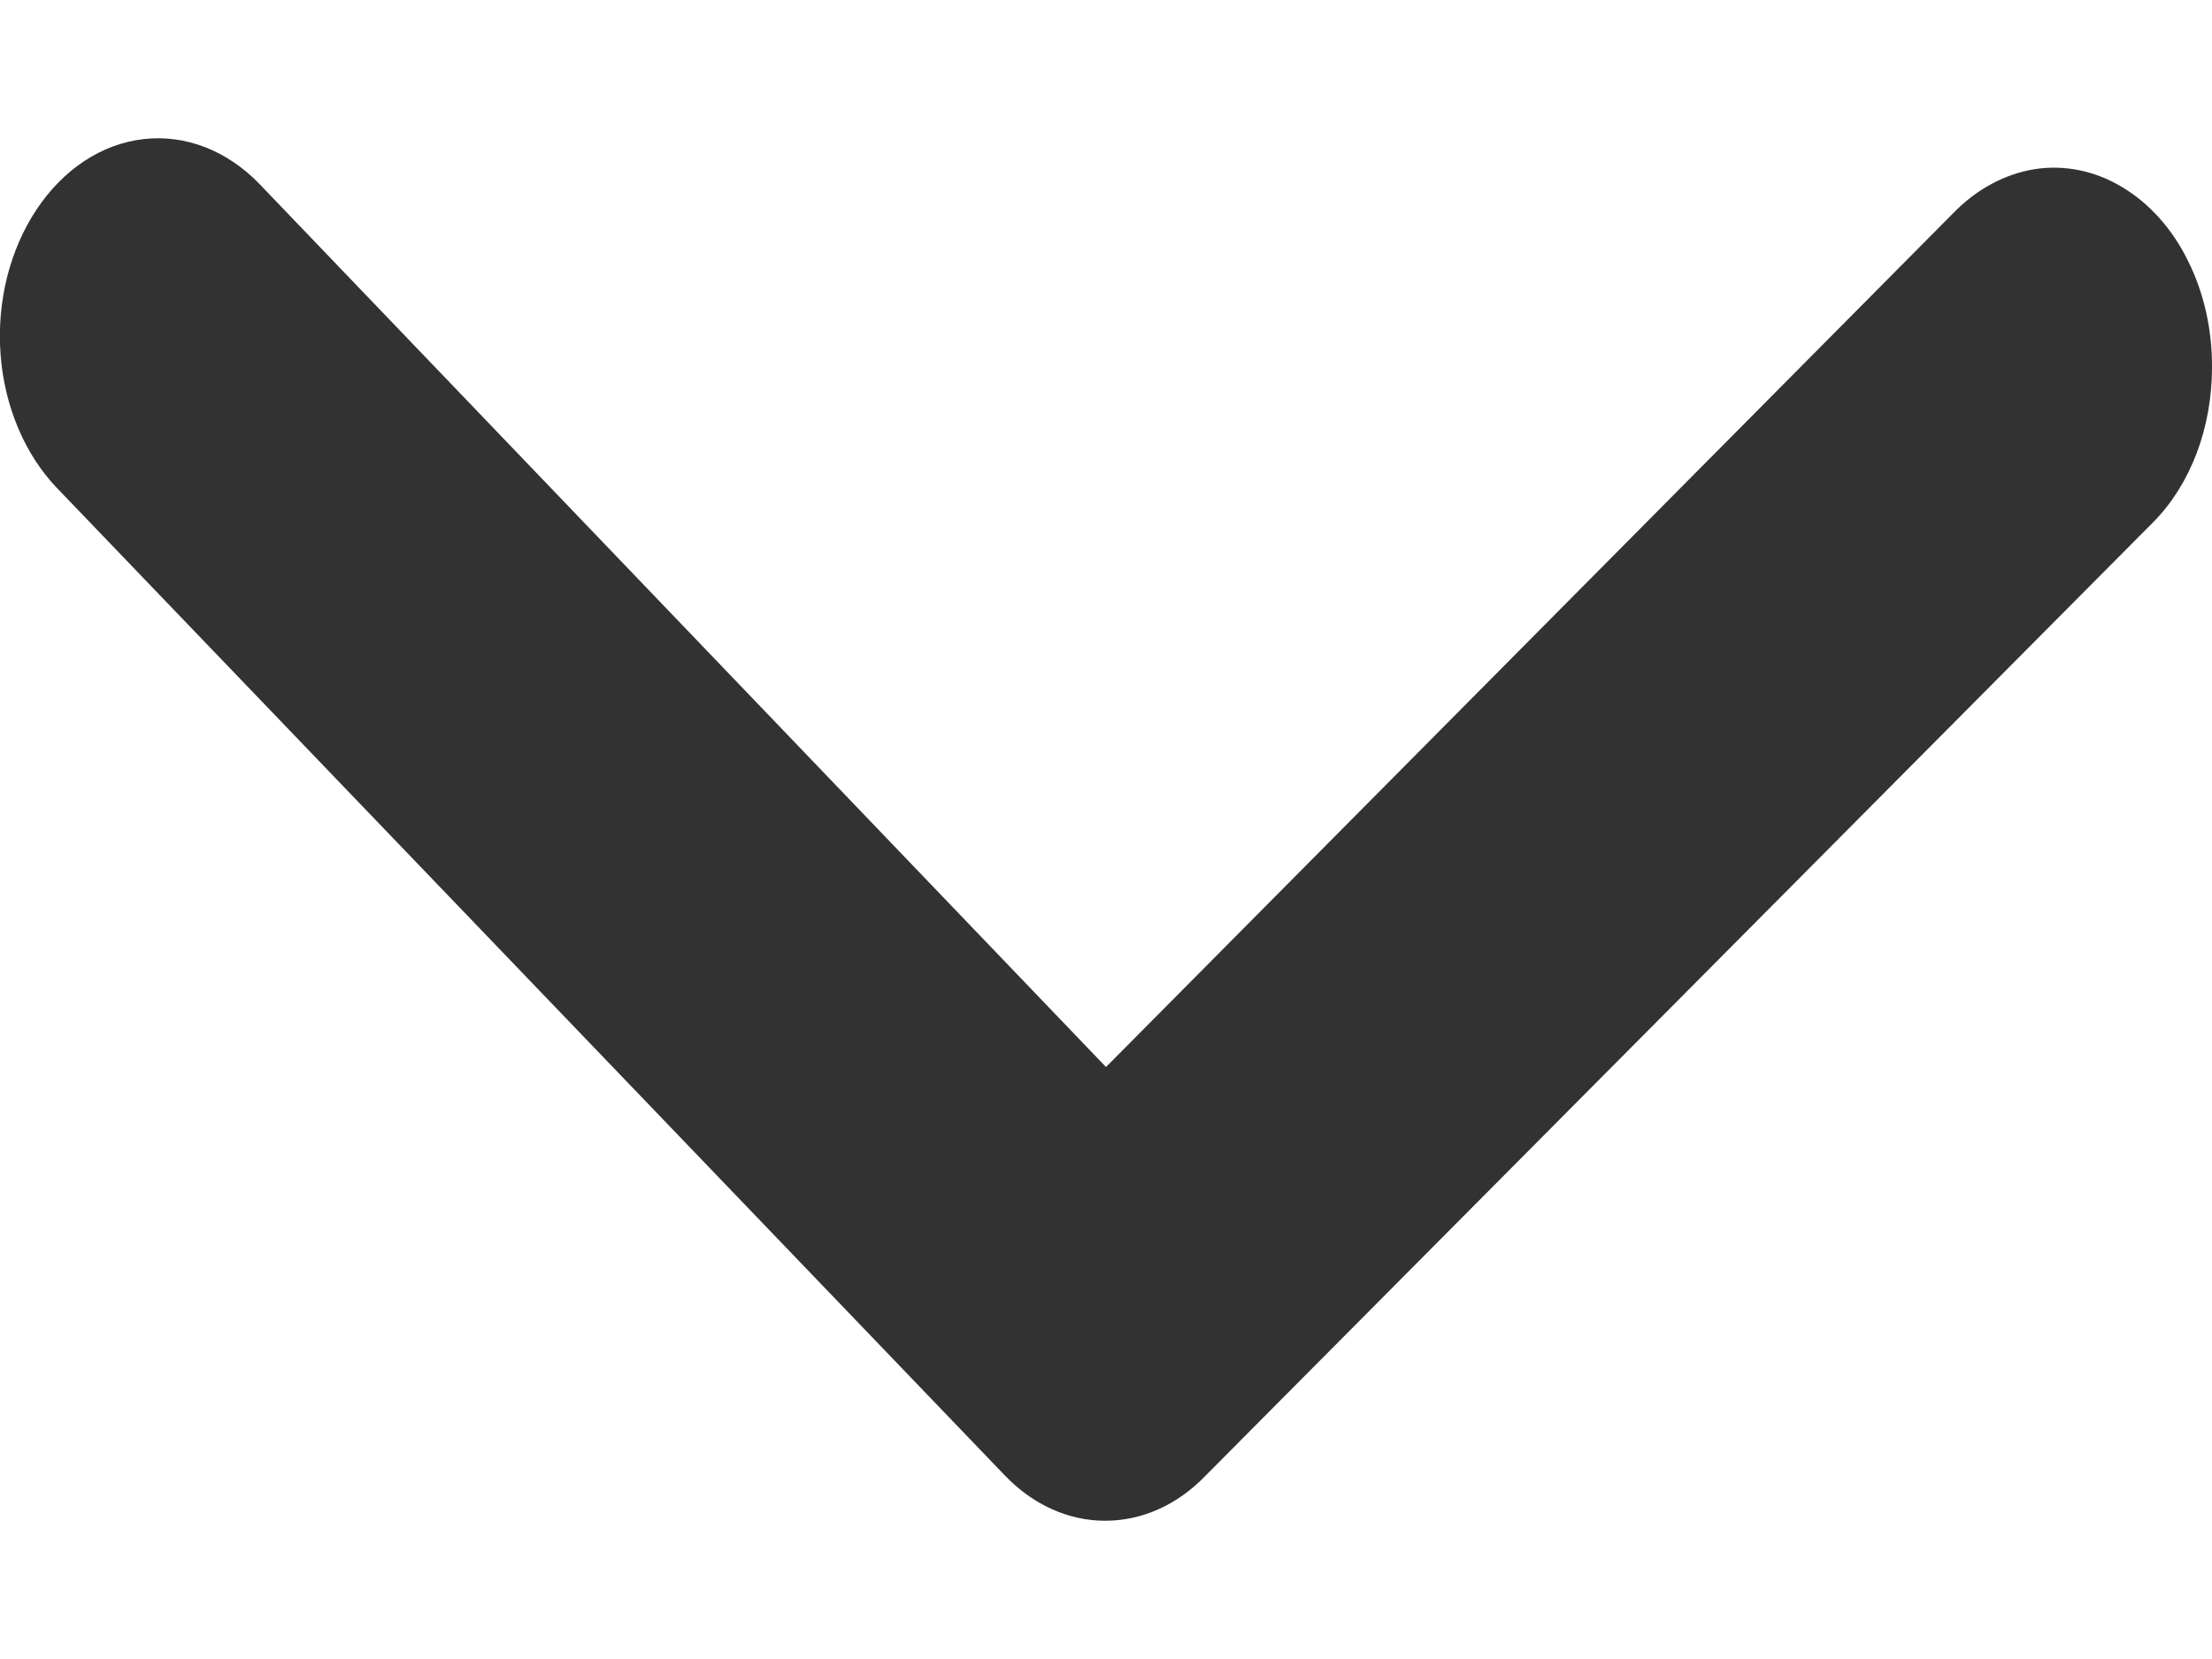<svg width="8" height="6" viewBox="0 0 8 6" fill="none" xmlns="http://www.w3.org/2000/svg">
<path d="M8 1.33C8 1.436 7.981 1.542 7.945 1.638C7.908 1.735 7.855 1.82 7.789 1.887L4.36 5.337C4.258 5.443 4.13 5.5 3.997 5.5C3.865 5.5 3.737 5.443 3.635 5.337L0.206 1.765C0.09 1.644 0.016 1.47 0.002 1.281C-0.012 1.092 0.035 0.904 0.132 0.758C0.229 0.612 0.368 0.52 0.52 0.503C0.671 0.486 0.821 0.544 0.938 0.665L4 3.859L7.063 0.772C7.147 0.685 7.249 0.63 7.357 0.612C7.466 0.595 7.575 0.617 7.674 0.676C7.773 0.735 7.856 0.827 7.913 0.943C7.971 1.059 8.001 1.193 8 1.33Z" fill="#323232"/>
</svg>
